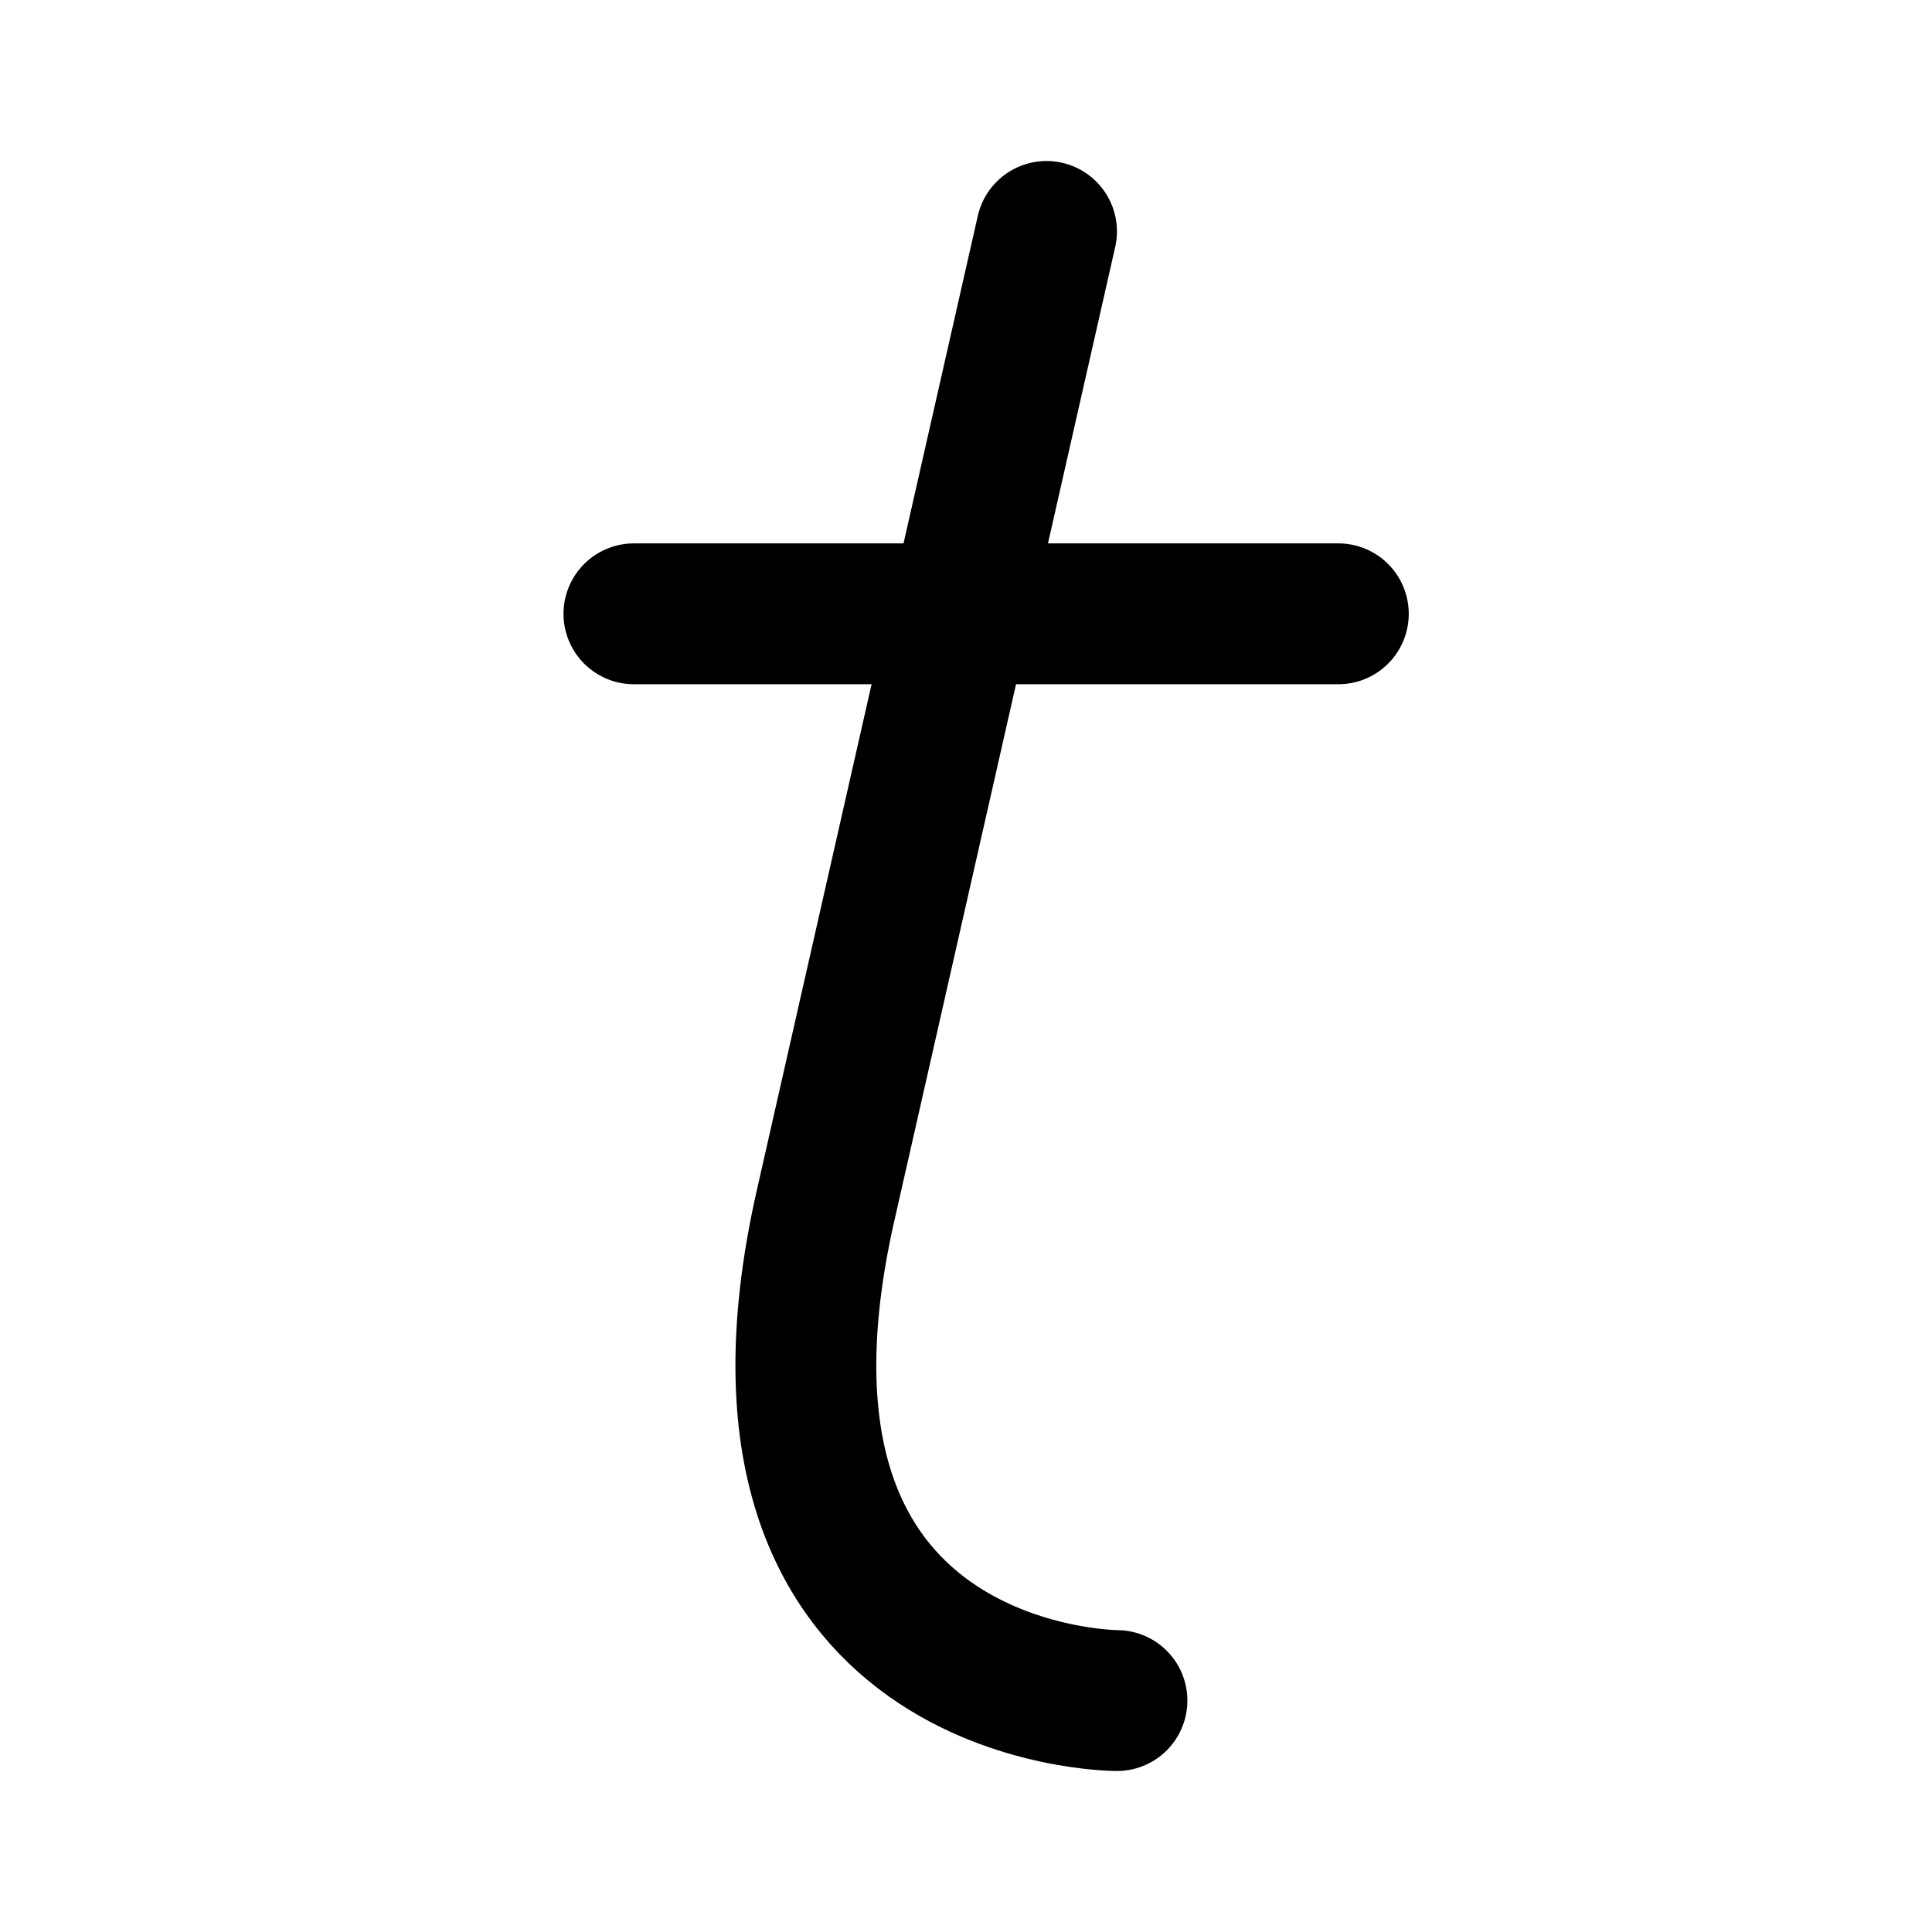 <svg width="192" height="192" viewBox="0 0 192 192" fill="none" xmlns="http://www.w3.org/2000/svg"><path d="m104 23-22 97M63 61h70m-22 108s-40 0-29-49" stroke="#000" stroke-width="14" stroke-linecap="round" stroke-linejoin="round"/></svg>
